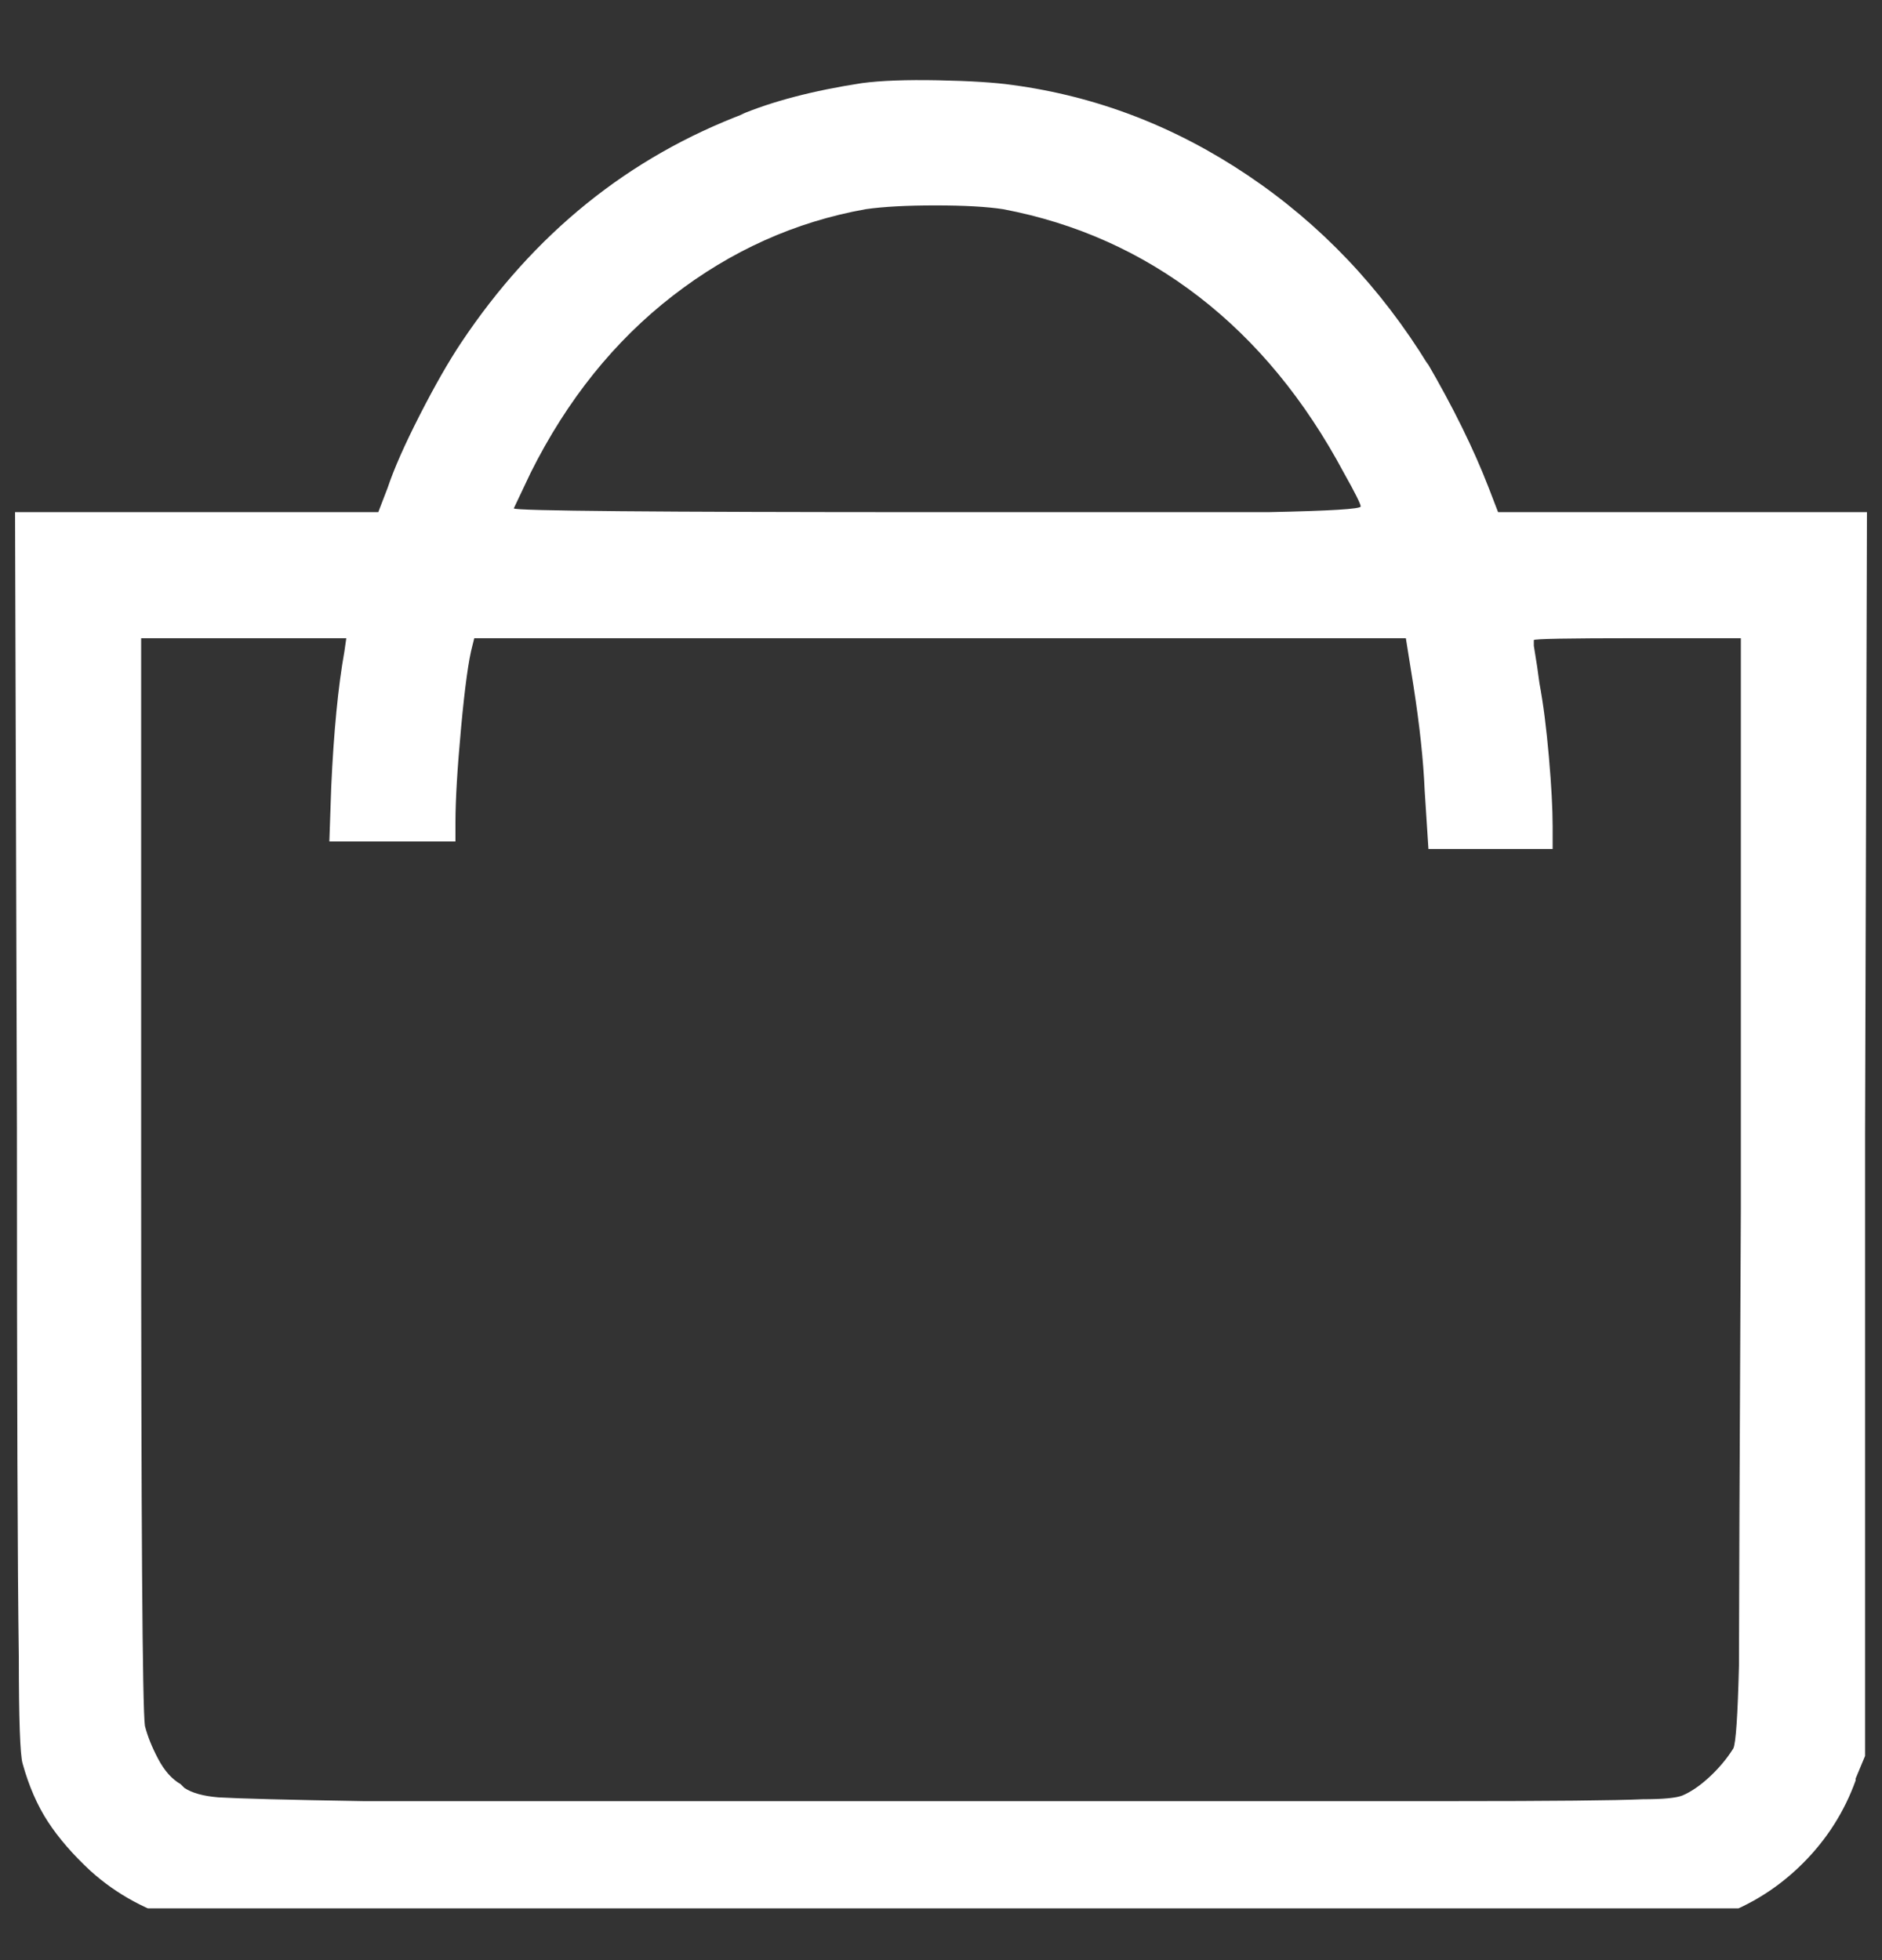 <svg width="24" height="25" viewBox="0 0 24 25" fill="none" xmlns="http://www.w3.org/2000/svg">
<rect x="0" y="0" width="24" height="25" fill="#333333" stroke="none"/>
<g clip-path="url(#clip0_7_1464)">
<path d="M10.992 1.06C10.368 1.156 9.848 1.292 9.432 1.468L9.504 1.444C8.016 2.004 6.808 2.98 5.88 4.372C5.72 4.612 5.544 4.92 5.352 5.296C5.16 5.672 5.024 5.98 4.944 6.22L4.824 6.532H0.192L0.216 14.404C0.216 17.796 0.224 20.036 0.24 21.124C0.24 21.924 0.256 22.38 0.288 22.492C0.368 22.78 0.476 23.028 0.612 23.236C0.748 23.444 0.928 23.652 1.152 23.86C1.488 24.164 1.888 24.38 2.352 24.508C2.512 24.54 3.008 24.56 3.84 24.568C4.672 24.576 7.432 24.58 12.12 24.58L21.576 24.556L21.936 24.436C22.336 24.292 22.688 24.068 22.992 23.764C23.296 23.46 23.52 23.108 23.664 22.708V22.684L23.784 22.396V14.476L23.808 6.532H19.104L18.984 6.22C18.792 5.724 18.528 5.188 18.192 4.612L18.216 4.66C17.608 3.668 16.84 2.86 15.912 2.236C14.984 1.612 13.984 1.228 12.912 1.084C12.688 1.052 12.372 1.032 11.964 1.024C11.556 1.016 11.232 1.028 10.992 1.06ZM12.792 2.668C13.72 2.844 14.552 3.216 15.288 3.784C16.024 4.352 16.64 5.1 17.136 6.028C17.28 6.284 17.352 6.428 17.352 6.46C17.352 6.492 16.96 6.516 16.176 6.532H11.952C8.352 6.532 6.552 6.516 6.552 6.484L6.768 6.028C7.232 5.1 7.836 4.348 8.58 3.772C9.324 3.196 10.144 2.828 11.04 2.668C11.264 2.636 11.56 2.62 11.928 2.62C12.296 2.62 12.584 2.636 12.792 2.668ZM4.392 8.308C4.312 8.756 4.256 9.332 4.224 10.036L4.2 10.732H5.808V10.492C5.808 10.204 5.832 9.8 5.88 9.28C5.928 8.76 5.976 8.412 6.024 8.236L6.048 8.14H17.928L18.024 8.74C18.104 9.252 18.152 9.7 18.168 10.084L18.216 10.828H19.8V10.54C19.8 10.316 19.784 10.02 19.752 9.652C19.72 9.284 19.68 8.972 19.632 8.716C19.616 8.588 19.592 8.428 19.56 8.236V8.164C19.56 8.148 20 8.14 20.88 8.14H22.2V15.412C22.184 18.692 22.176 20.636 22.176 21.244C22.16 21.884 22.136 22.236 22.104 22.3C22.024 22.428 21.924 22.548 21.804 22.66C21.684 22.772 21.568 22.852 21.456 22.9C21.376 22.932 21.208 22.948 20.952 22.948C20.6 22.964 19.784 22.972 18.504 22.972H4.632C3.672 22.956 3.056 22.94 2.784 22.924C2.592 22.908 2.448 22.868 2.352 22.804L2.304 22.756C2.192 22.692 2.096 22.584 2.016 22.432C1.936 22.28 1.88 22.14 1.848 22.012C1.816 21.788 1.8 19.436 1.8 14.956V8.14H4.416L4.392 8.308Z" fill="white"/>
</g>
<defs>
<clipPath id="clip0_7_1464">
<rect width="24" height="24" fill="white" transform="matrix(1 0 0 -1 0 24.34)"/>
</clipPath>
</defs>
</svg>
